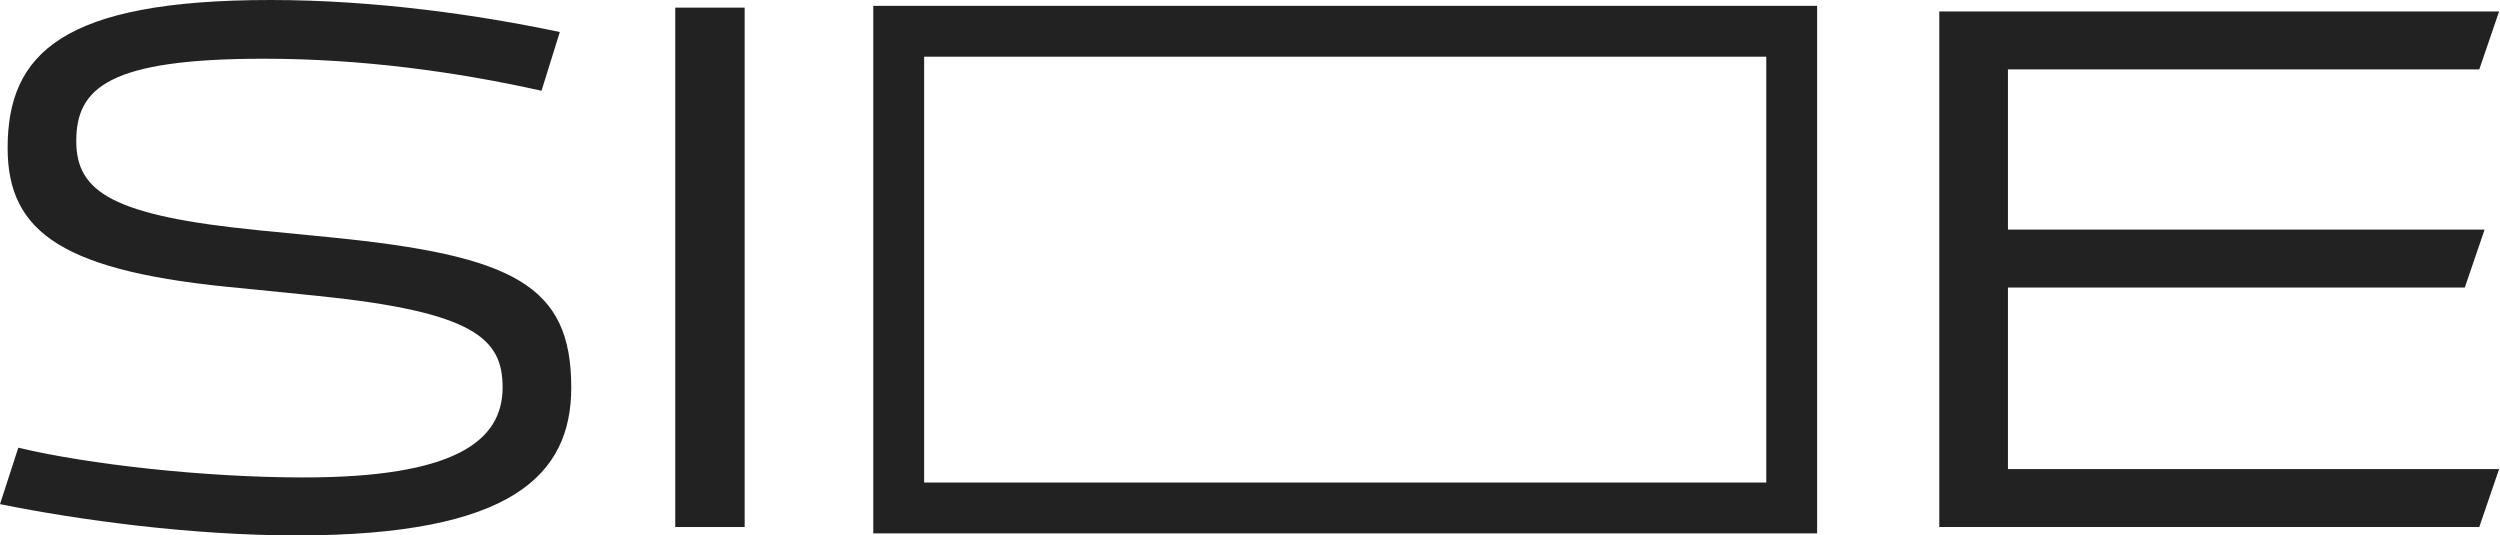 <svg width="1765" height="378" viewBox="0 0 1765 378" fill="none" xmlns="http://www.w3.org/2000/svg">
<path d="M1750.37 372.077H1369.14V8.077H1764.37L1750.37 49H1417.61V162.077H1754.14L1740.14 203H1417.61V331.154H1764.37L1750.37 372.077Z" fill="#222222"/>
<path d="M525.728 5.384V372.077H476.728V5.384H525.728Z" fill="#222222"/>
<path d="M224.538 208.923L171.231 203.538C45.231 192.231 5.385 164.769 5.385 104.462C5.385 37.692 44.154 0 191.154 0C265.462 0 339.231 10.769 395.231 22.615L382.308 64.077C322 50.615 255.231 41.462 186.308 41.462C77 41.462 53.846 61.923 53.846 99.615C53.846 135.692 79.692 152.385 183.077 162.615L232.615 167.462C362.923 180.385 403.308 201.385 403.308 273.538C403.308 335.462 361.308 378 209.462 378C135.154 378 56 367.231 0 355.923L12.923 316.077C62.462 327.923 144.846 337.077 214.308 337.077C320.385 337.077 354.846 311.769 354.846 273.538C354.846 239.077 334.923 220.231 224.538 208.923Z" fill="#222222"/>
<path fill-rule="evenodd" clip-rule="evenodd" d="M1246.99 40.025H652.436V340.666H1246.99V40.025ZM616.538 4.128V376.564H1282.88V4.128H616.538Z" fill="#222222"/>
</svg>
